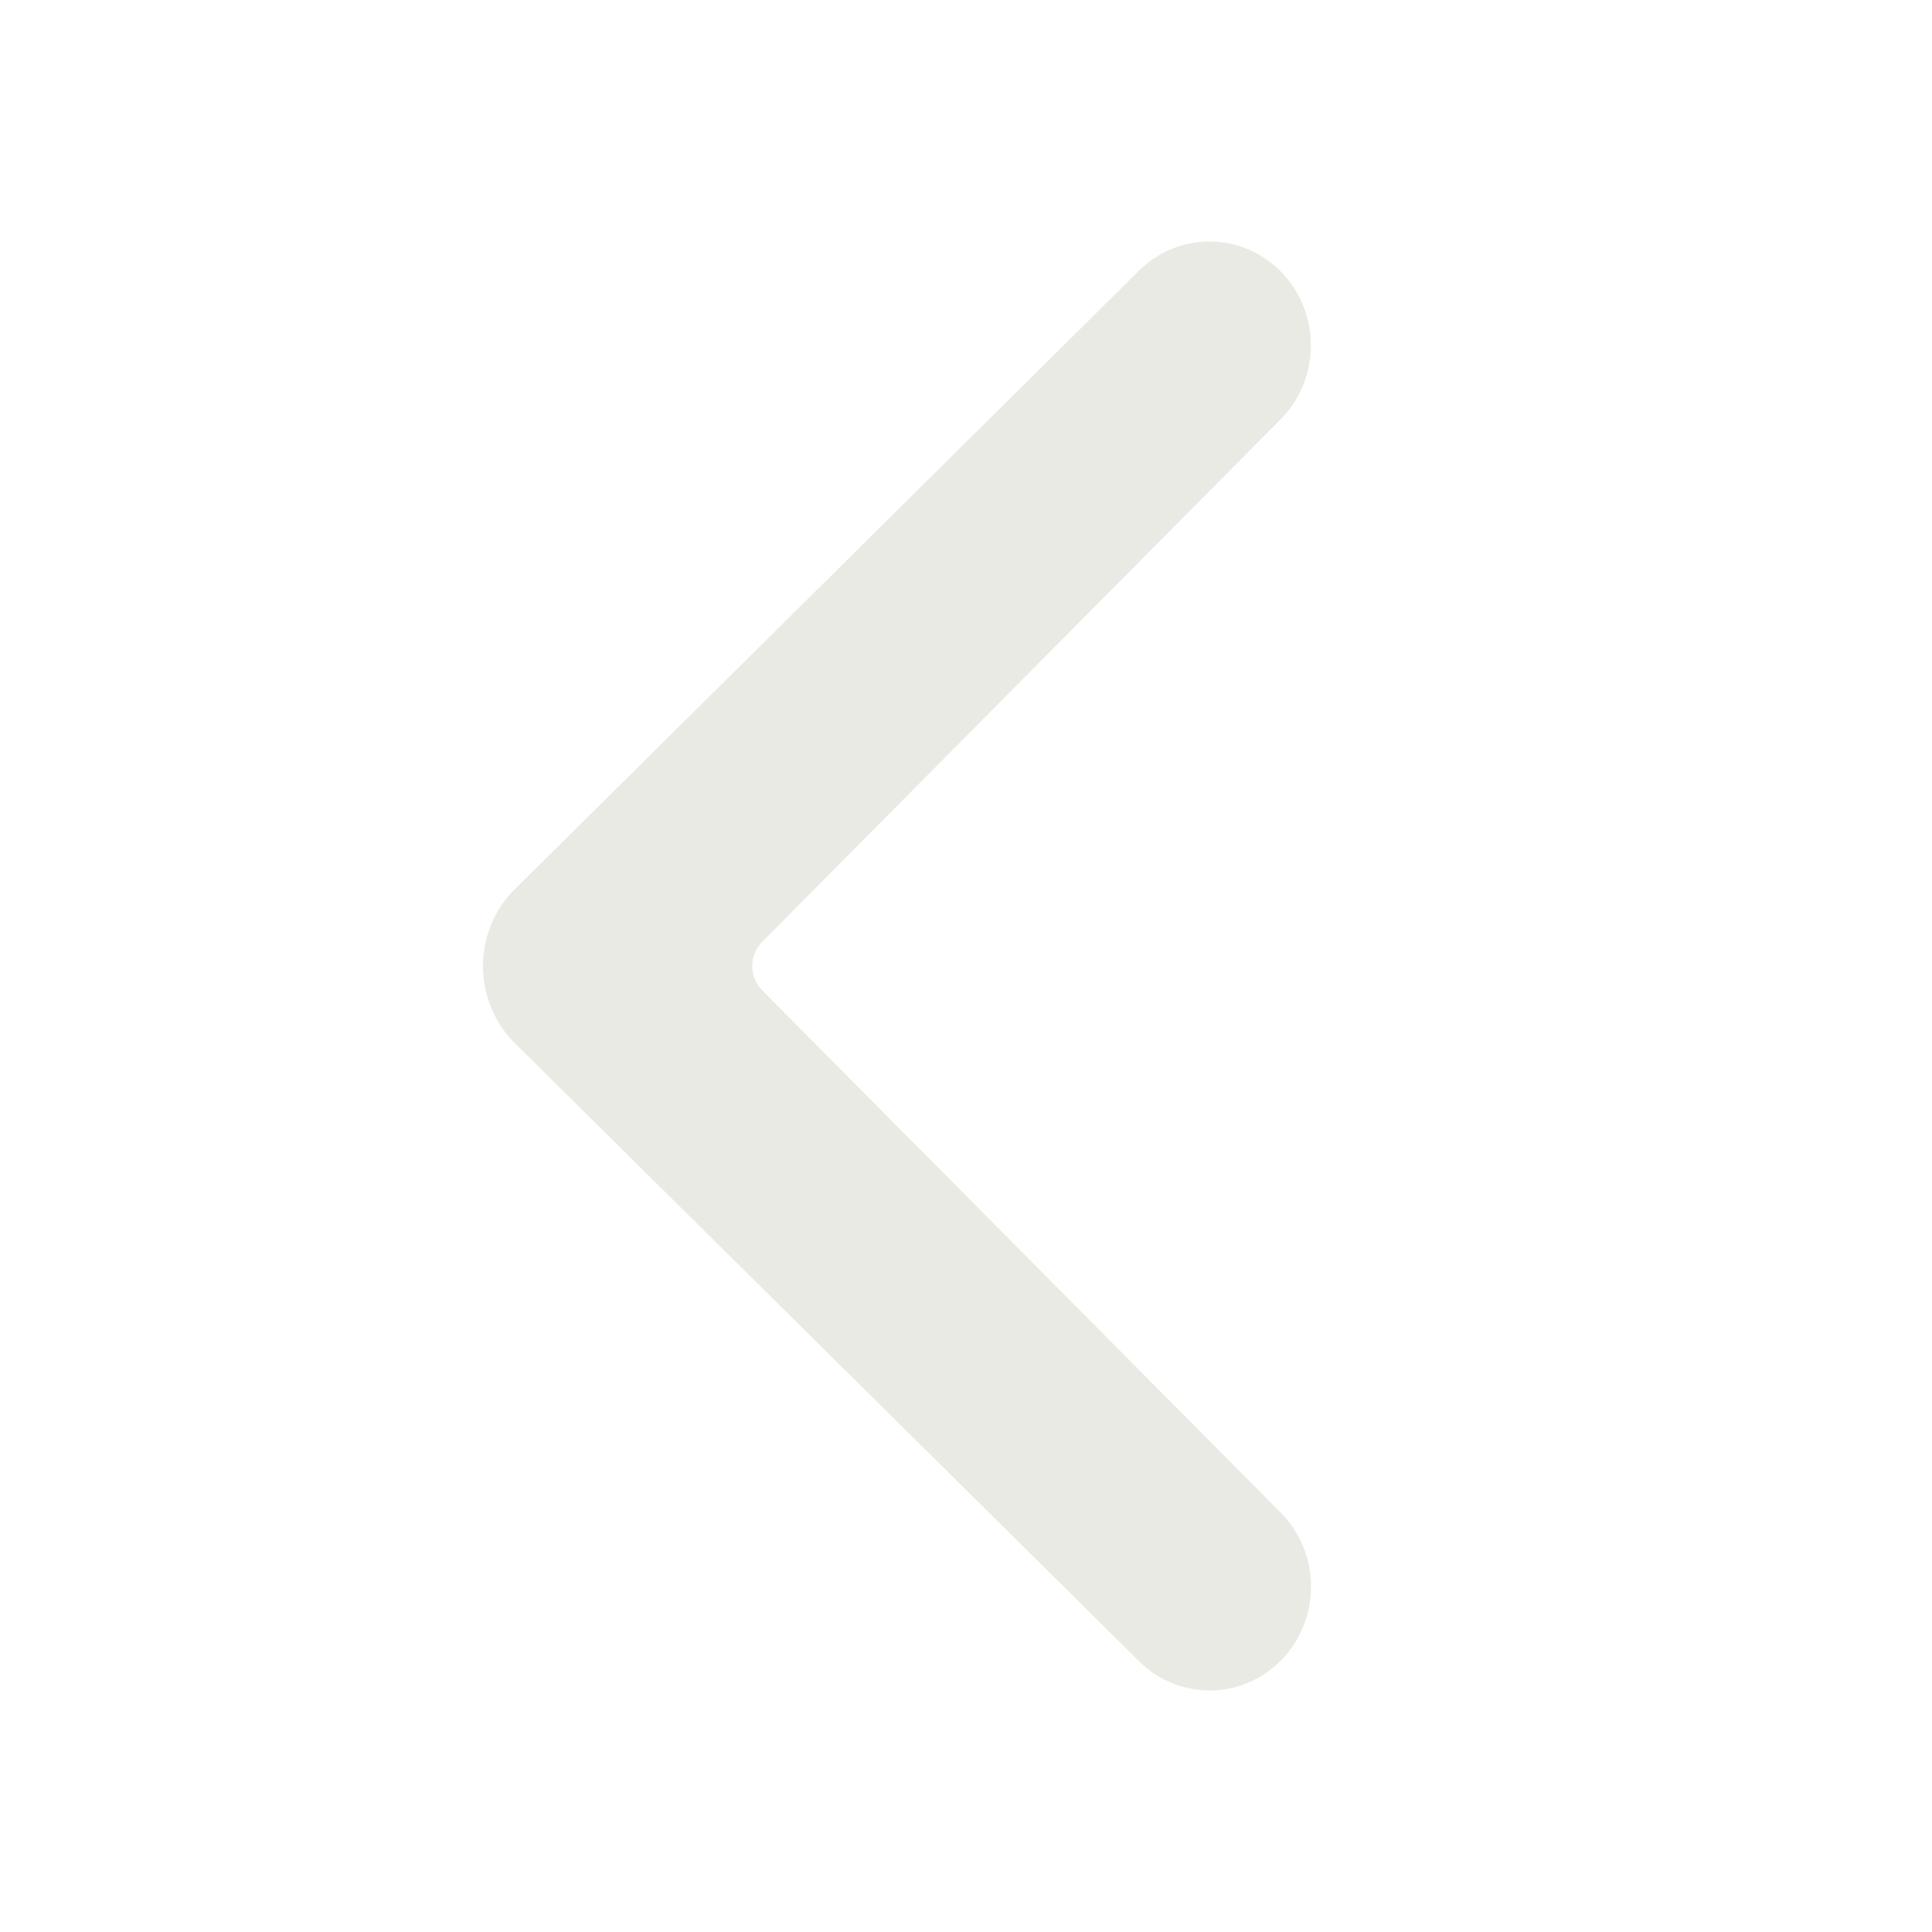 <svg width="28" height="28" viewBox="2 7.5 28 28" fill="none" xmlns="http://www.w3.org/2000/svg">
<path d="M20.542 13.595C21.13 13.021 21.153 12.069 20.593 11.467C20.033 10.865 19.102 10.842 18.515 11.415C18.515 11.415 9.446 20.401 9.421 20.427C8.841 21.048 8.863 22.032 9.469 22.626L18.515 31.583C19.101 32.157 20.032 32.136 20.593 31.535C21.154 30.934 21.133 29.981 20.546 29.407L13.047 21.853C12.854 21.658 12.854 21.344 13.047 21.149L20.542 13.595Z" fill="#EAEAE4"/>
</svg>
